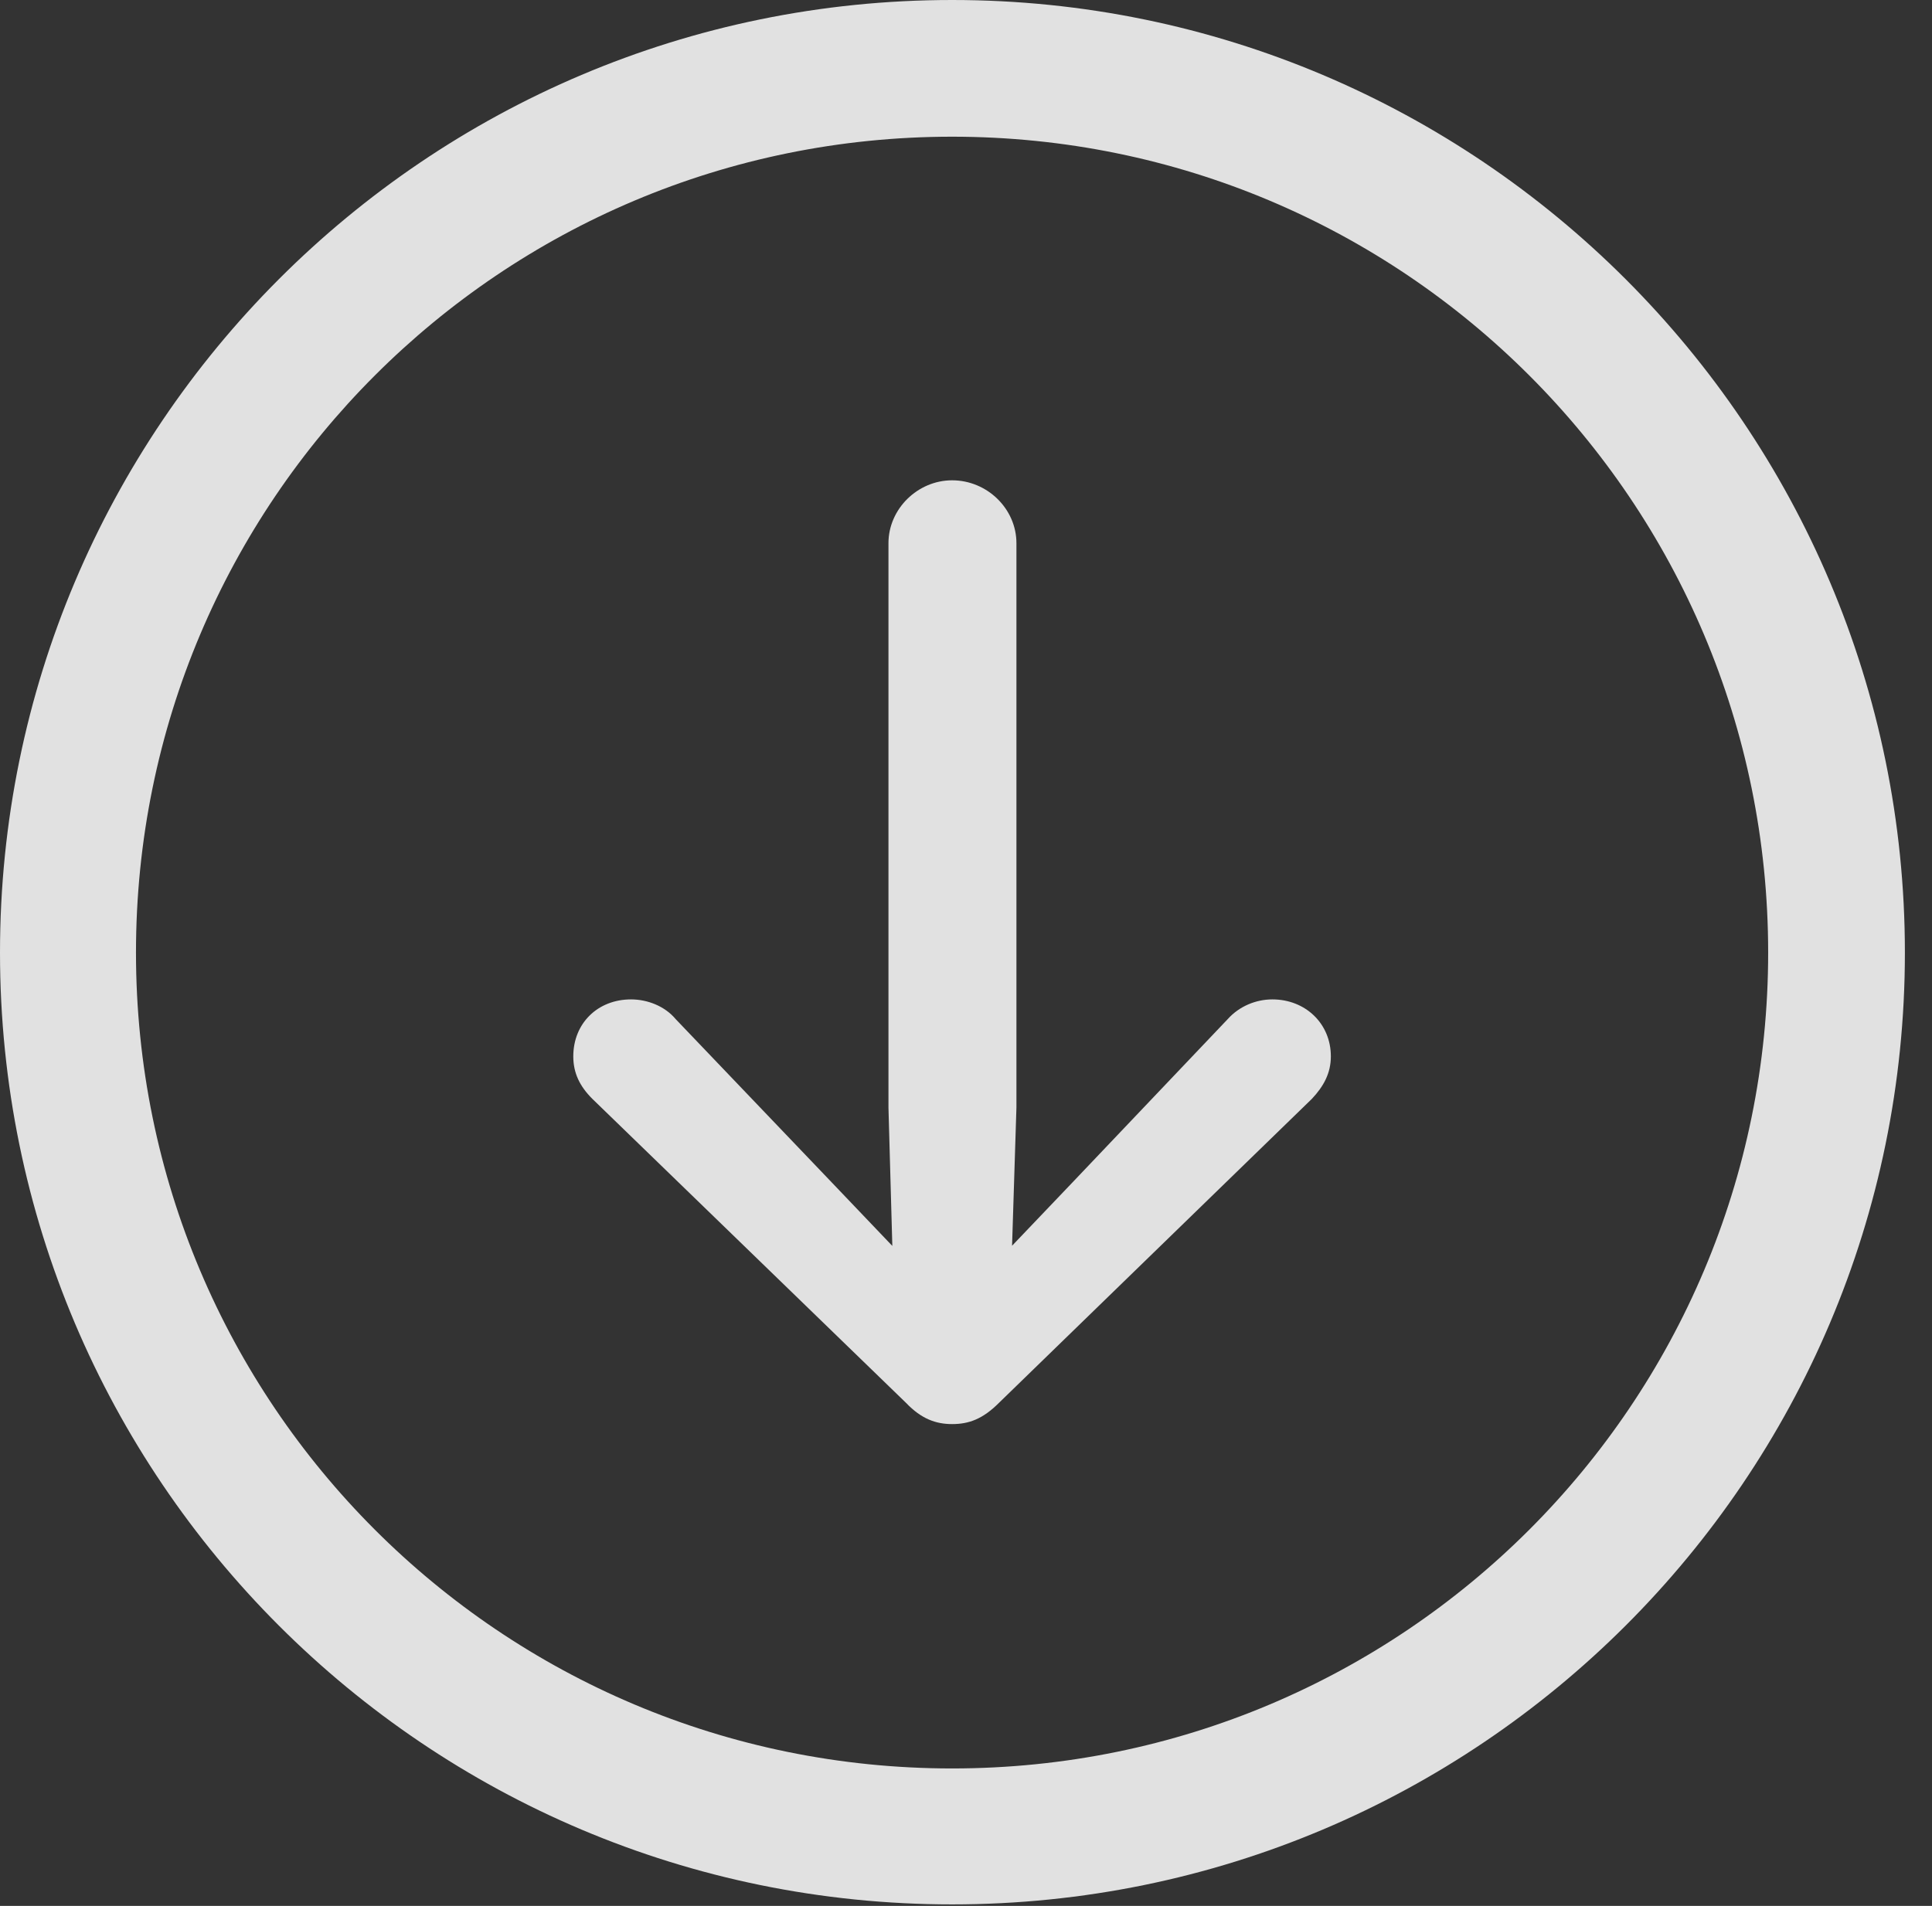 <?xml version="1.0" encoding="UTF-8"?>
<!--Generator: Apple Native CoreSVG 341-->
<!DOCTYPE svg
PUBLIC "-//W3C//DTD SVG 1.1//EN"
       "http://www.w3.org/Graphics/SVG/1.1/DTD/svg11.dtd">
<svg version="1.1" xmlns="http://www.w3.org/2000/svg" xmlns:xlink="http://www.w3.org/1999/xlink" viewBox="0 0 25.801 25.459">
 <rect x="0" y="0" width="25.801" height="25.459" fill="#333333" stroke="none"/>
 <g>
  <rect height="25.459" opacity="0" width="25.801" x="0" y="0"/>
  <path d="M12.715 25.439C19.736 25.439 25.439 19.746 25.439 12.725C25.439 5.703 19.736 0 12.715 0C5.693 0 0 5.703 0 12.725C0 19.746 5.693 25.439 12.715 25.439ZM12.715 23.623C6.689 23.623 1.816 18.75 1.816 12.725C1.816 6.699 6.689 1.826 12.715 1.826C18.74 1.826 23.613 6.699 23.613 12.725C23.613 18.75 18.74 23.623 12.715 23.623Z" fill="white" fill-opacity="0.85"/>
  <path d="M12.715 6.416C12.256 6.416 11.865 6.797 11.865 7.256L11.865 14.795L11.934 17.266C11.953 17.734 12.324 18.008 12.715 18.008C13.105 18.008 13.486 17.734 13.496 17.266L13.574 14.795L13.574 7.256C13.574 6.797 13.184 6.416 12.715 6.416ZM12.715 19.023C12.94 19.023 13.125 18.955 13.34 18.74L17.52 14.678C17.676 14.512 17.773 14.336 17.773 14.111C17.773 13.672 17.432 13.35 16.992 13.35C16.777 13.35 16.553 13.438 16.396 13.613L14.326 15.791L12.715 17.48L12.715 17.48L11.104 15.791L9.023 13.613C8.877 13.438 8.643 13.35 8.428 13.35C7.979 13.35 7.656 13.672 7.656 14.111C7.656 14.336 7.744 14.512 7.91 14.678L12.1 18.74C12.305 18.955 12.5 19.023 12.715 19.023Z" fill="white" fill-opacity="0.85"/>
 </g>
</svg>
